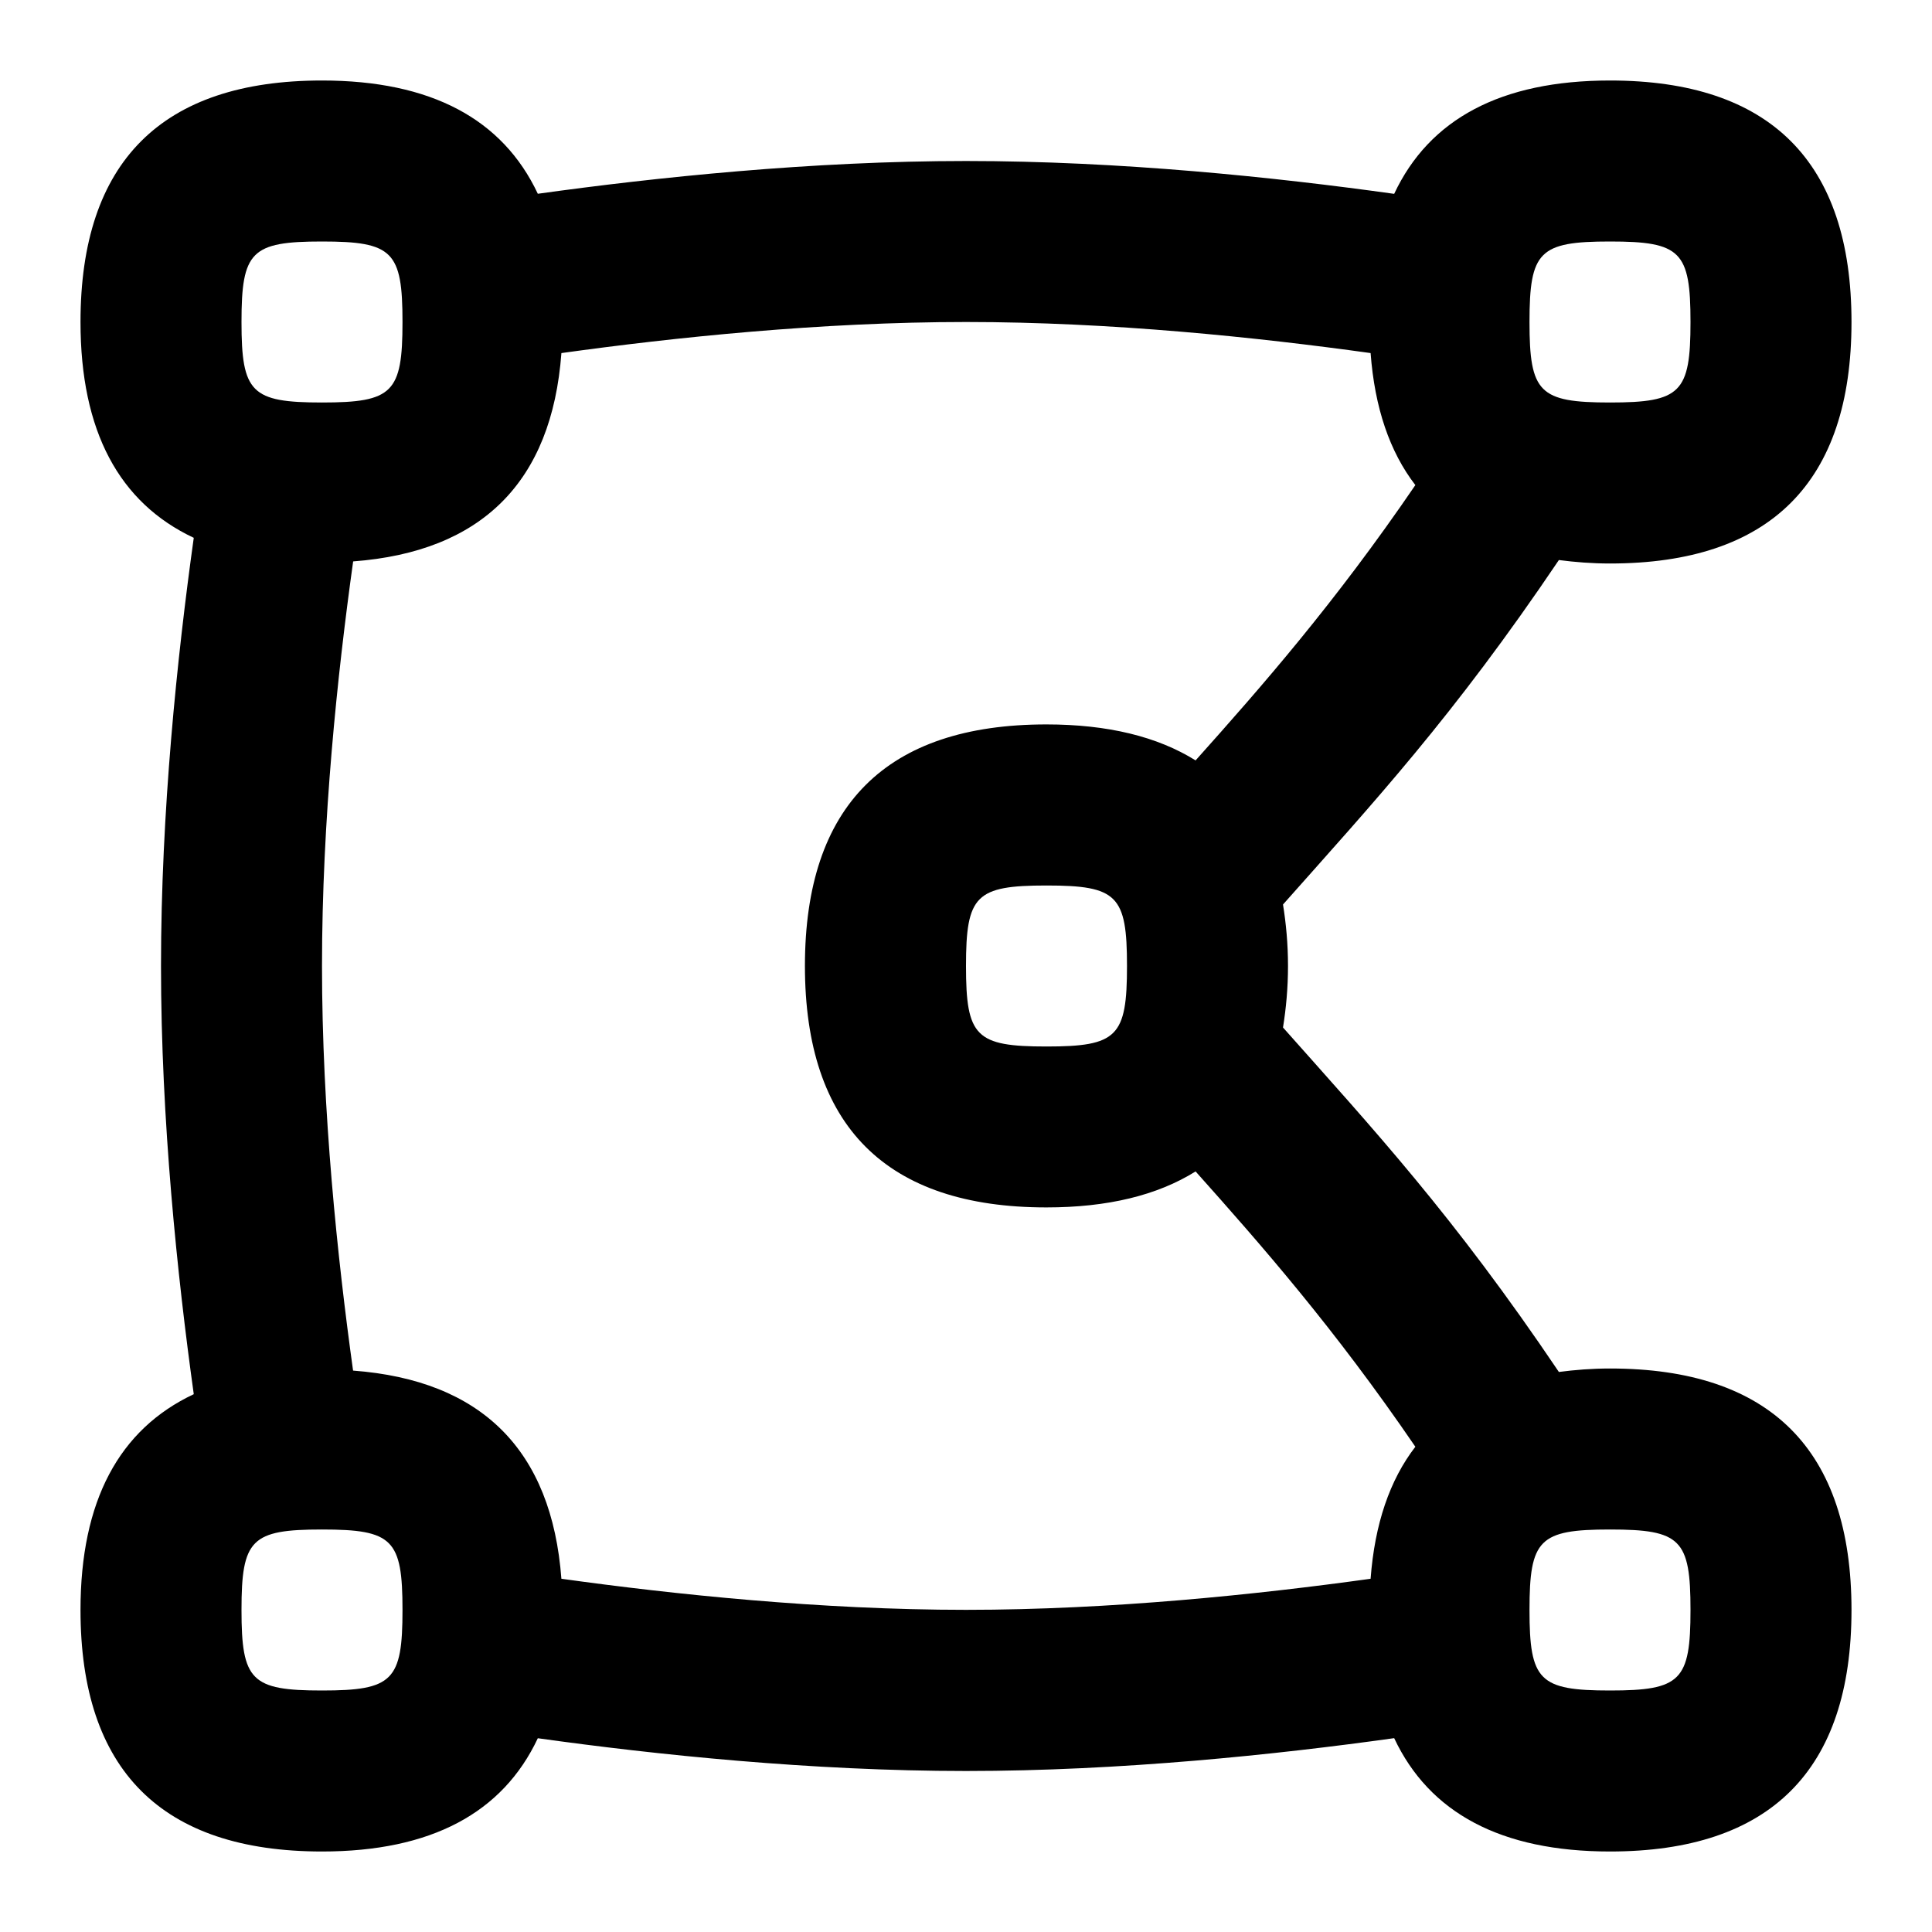 <svg id="Layer_1" viewBox="0 0 24 24" xmlns="http://www.w3.org/2000/svg" data-name="Layer 1"><path d="m20 17c-.226 0-.435.017-.635.043-1.314-1.95-2.306-3.016-3.427-4.279.038-.237.062-.489.062-.764s-.024-.527-.062-.764c1.12-1.263 2.113-2.33 3.427-4.279.2.026.41.043.635.043 1.99 0 3-1.009 3-3s-1.01-3-3-3c-1.356 0-2.245.48-2.681 1.408-1.481-.207-3.404-.408-5.319-.408s-3.853.203-5.319.407c-.437-.928-1.326-1.407-2.681-1.407-1.99 0-3 1.009-3 3 0 1.356.48 2.245 1.407 2.681-.207 1.483-.407 3.407-.407 5.319s.203 3.853.407 5.319c-.928.437-1.407 1.326-1.407 2.681 0 1.991 1.01 3 3 3 1.356 0 2.245-.48 2.681-1.407 1.466.205 3.399.407 5.319.407s3.853-.203 5.319-.408c.437.928 1.326 1.408 2.681 1.408 1.99 0 3-1.009 3-3s-1.01-3-3-3zm0-14c.879 0 1 .122 1 1s-.121 1-1 1-1-.122-1-1 .121-1 1-1zm-16 0c.879 0 1 .122 1 1s-.121 1-1 1-1-.122-1-1 .121-1 1-1zm0 18c-.879 0-1-.122-1-1s.121-1 1-1 1 .122 1 1-.121 1-1 1zm2.974-1.386c-.12-1.6-.989-2.468-2.588-2.588-.194-1.395-.386-3.224-.386-5.026s.19-3.615.387-5.026c1.599-.12 2.468-.988 2.587-2.588 1.395-.194 3.223-.386 5.026-.386s3.617.19 5.026.386c.051.679.237 1.226.556 1.64-1.006 1.474-1.914 2.507-2.73 3.42-.473-.295-1.089-.447-1.853-.447-1.99 0-3 1.009-3 3s1.01 3 3 3c.763 0 1.379-.151 1.853-.447.816.914 1.723 1.946 2.73 3.42-.319.414-.505.961-.556 1.64-1.395.194-3.223.386-5.026.386s-3.632-.192-5.026-.386zm7.026-7.614c0 .878-.121 1-1 1s-1-.122-1-1 .121-1 1-1 1 .122 1 1zm6 9c-.879 0-1-.122-1-1s.121-1 1-1 1 .122 1 1-.121 1-1 1z"/></svg>